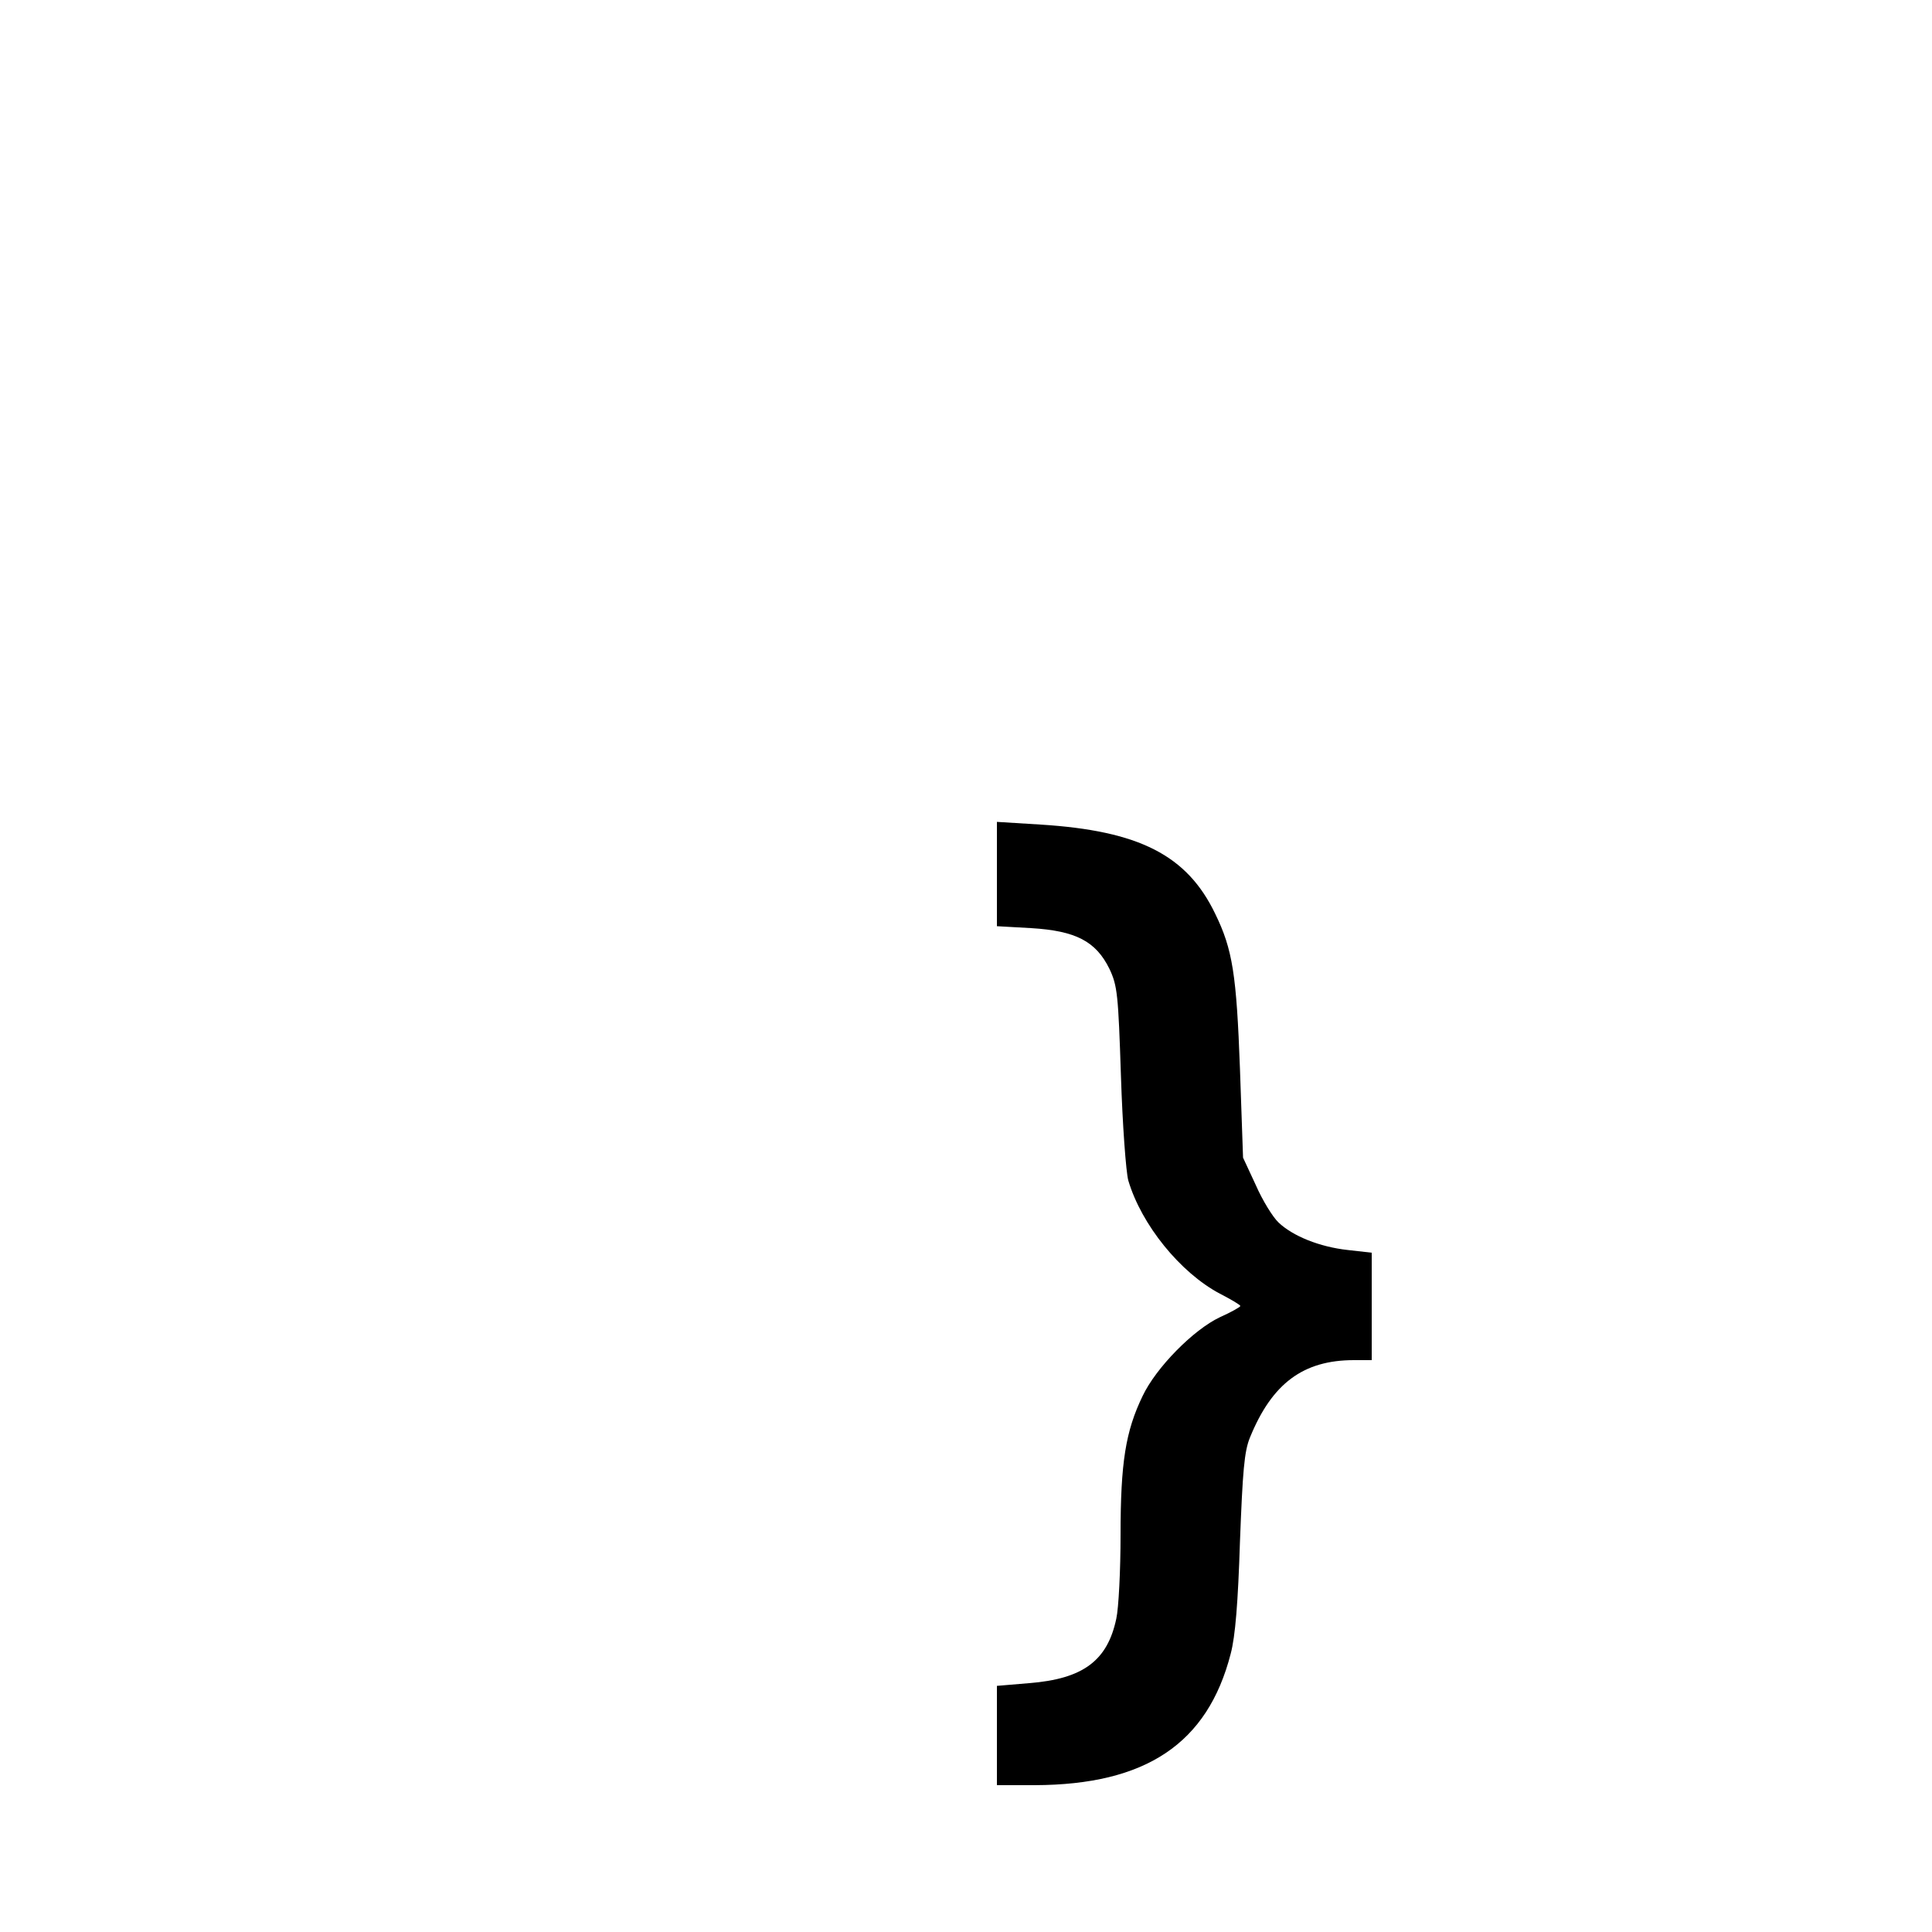 <?xml version="1.0" standalone="no"?>
<!DOCTYPE svg PUBLIC "-//W3C//DTD SVG 20010904//EN"
 "http://www.w3.org/TR/2001/REC-SVG-20010904/DTD/svg10.dtd">
<svg version="1.0" xmlns="http://www.w3.org/2000/svg"
 width="500pt" height="500pt" viewBox="0 0 500 500"
 preserveAspectRatio="xMidYMid meet">

<g transform="translate(0,500) scale(0.1,-0.1)"
fill="#000000" stroke="none">
<path d="M2580 2738 l0 -135 89 -5 c115 -7 167 -34 202 -105 21 -44 23 -67 30
-278 4 -126 13 -248 19 -270 34 -115 135 -239 237 -293 29 -15 53 -29 53 -32
-1 -3 -24 -16 -53 -29 -68 -32 -165 -130 -200 -204 -44 -91 -57 -172 -57 -359
0 -92 -5 -190 -11 -217 -23 -109 -86 -156 -226 -167 l-83 -7 0 -128 0 -129 98
0 c287 1 447 107 507 340 12 45 19 133 24 290 7 182 11 234 26 270 57 140 138
200 269 200 l46 0 0 139 0 139 -62 7 c-73 8 -142 36 -179 71 -15 14 -42 58
-59 97 l-33 71 -8 230 c-9 244 -19 309 -64 401 -73 152 -197 215 -452 231
l-113 7 0 -135z"/>
</g>
</svg>
